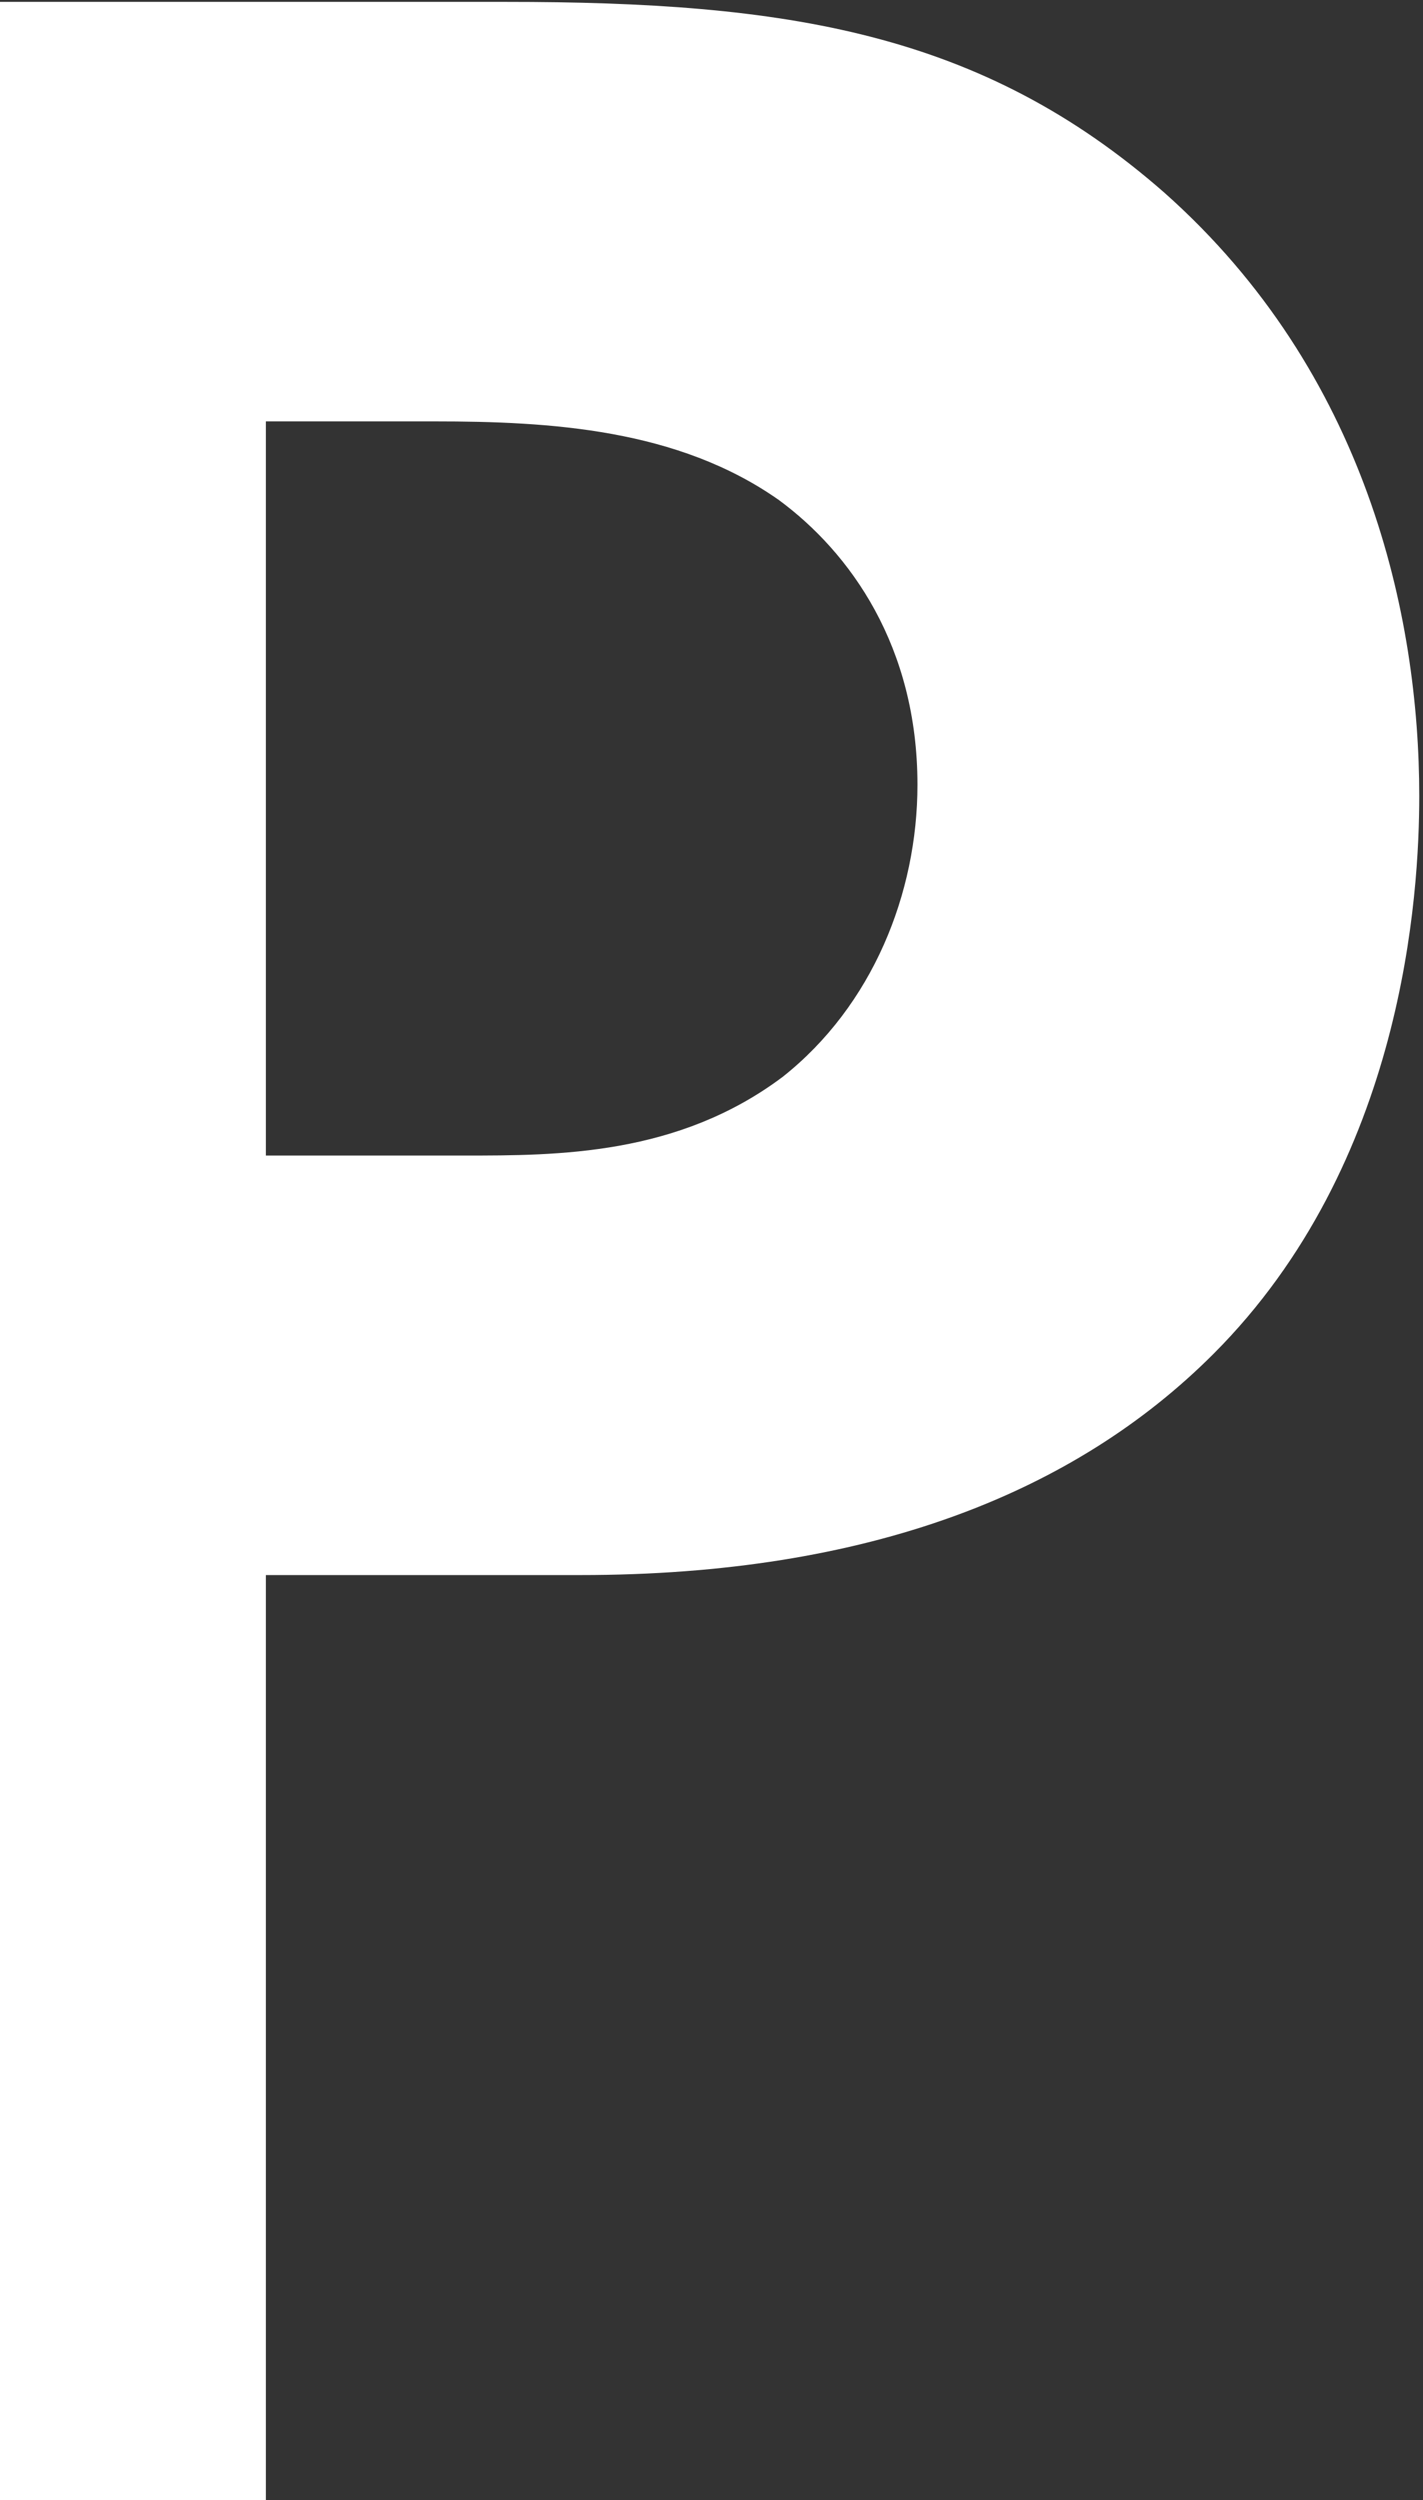 <svg width="152" height="267" viewBox="0 0 152 267" fill="none" xmlns="http://www.w3.org/2000/svg">
<rect x="0" y="0" width="152" height="267" fill="#333333" stroke="none"/>
<path fill-rule="evenodd" clip-rule="evenodd" d="M0 267H28.4V168.2H62C92.8 168.2 114.8 159.4 129.6 144.6C150 124.2 151.6 95.4 151.6 85C151.6 65.8 146 39.8 124.4 20.6C104.8 3.4 84 0.2 54 0.2H0V267ZM28.4 123.4V45H46.4C58.8 45 72.4 45.8 83.2 53.4C90.8 59 98 69 98 83.8C98 95.4 93.2 107.4 83.6 115C72.4 123.4 59.6 123.4 49.6 123.4H28.4Z" fill="white"/>
</svg>
